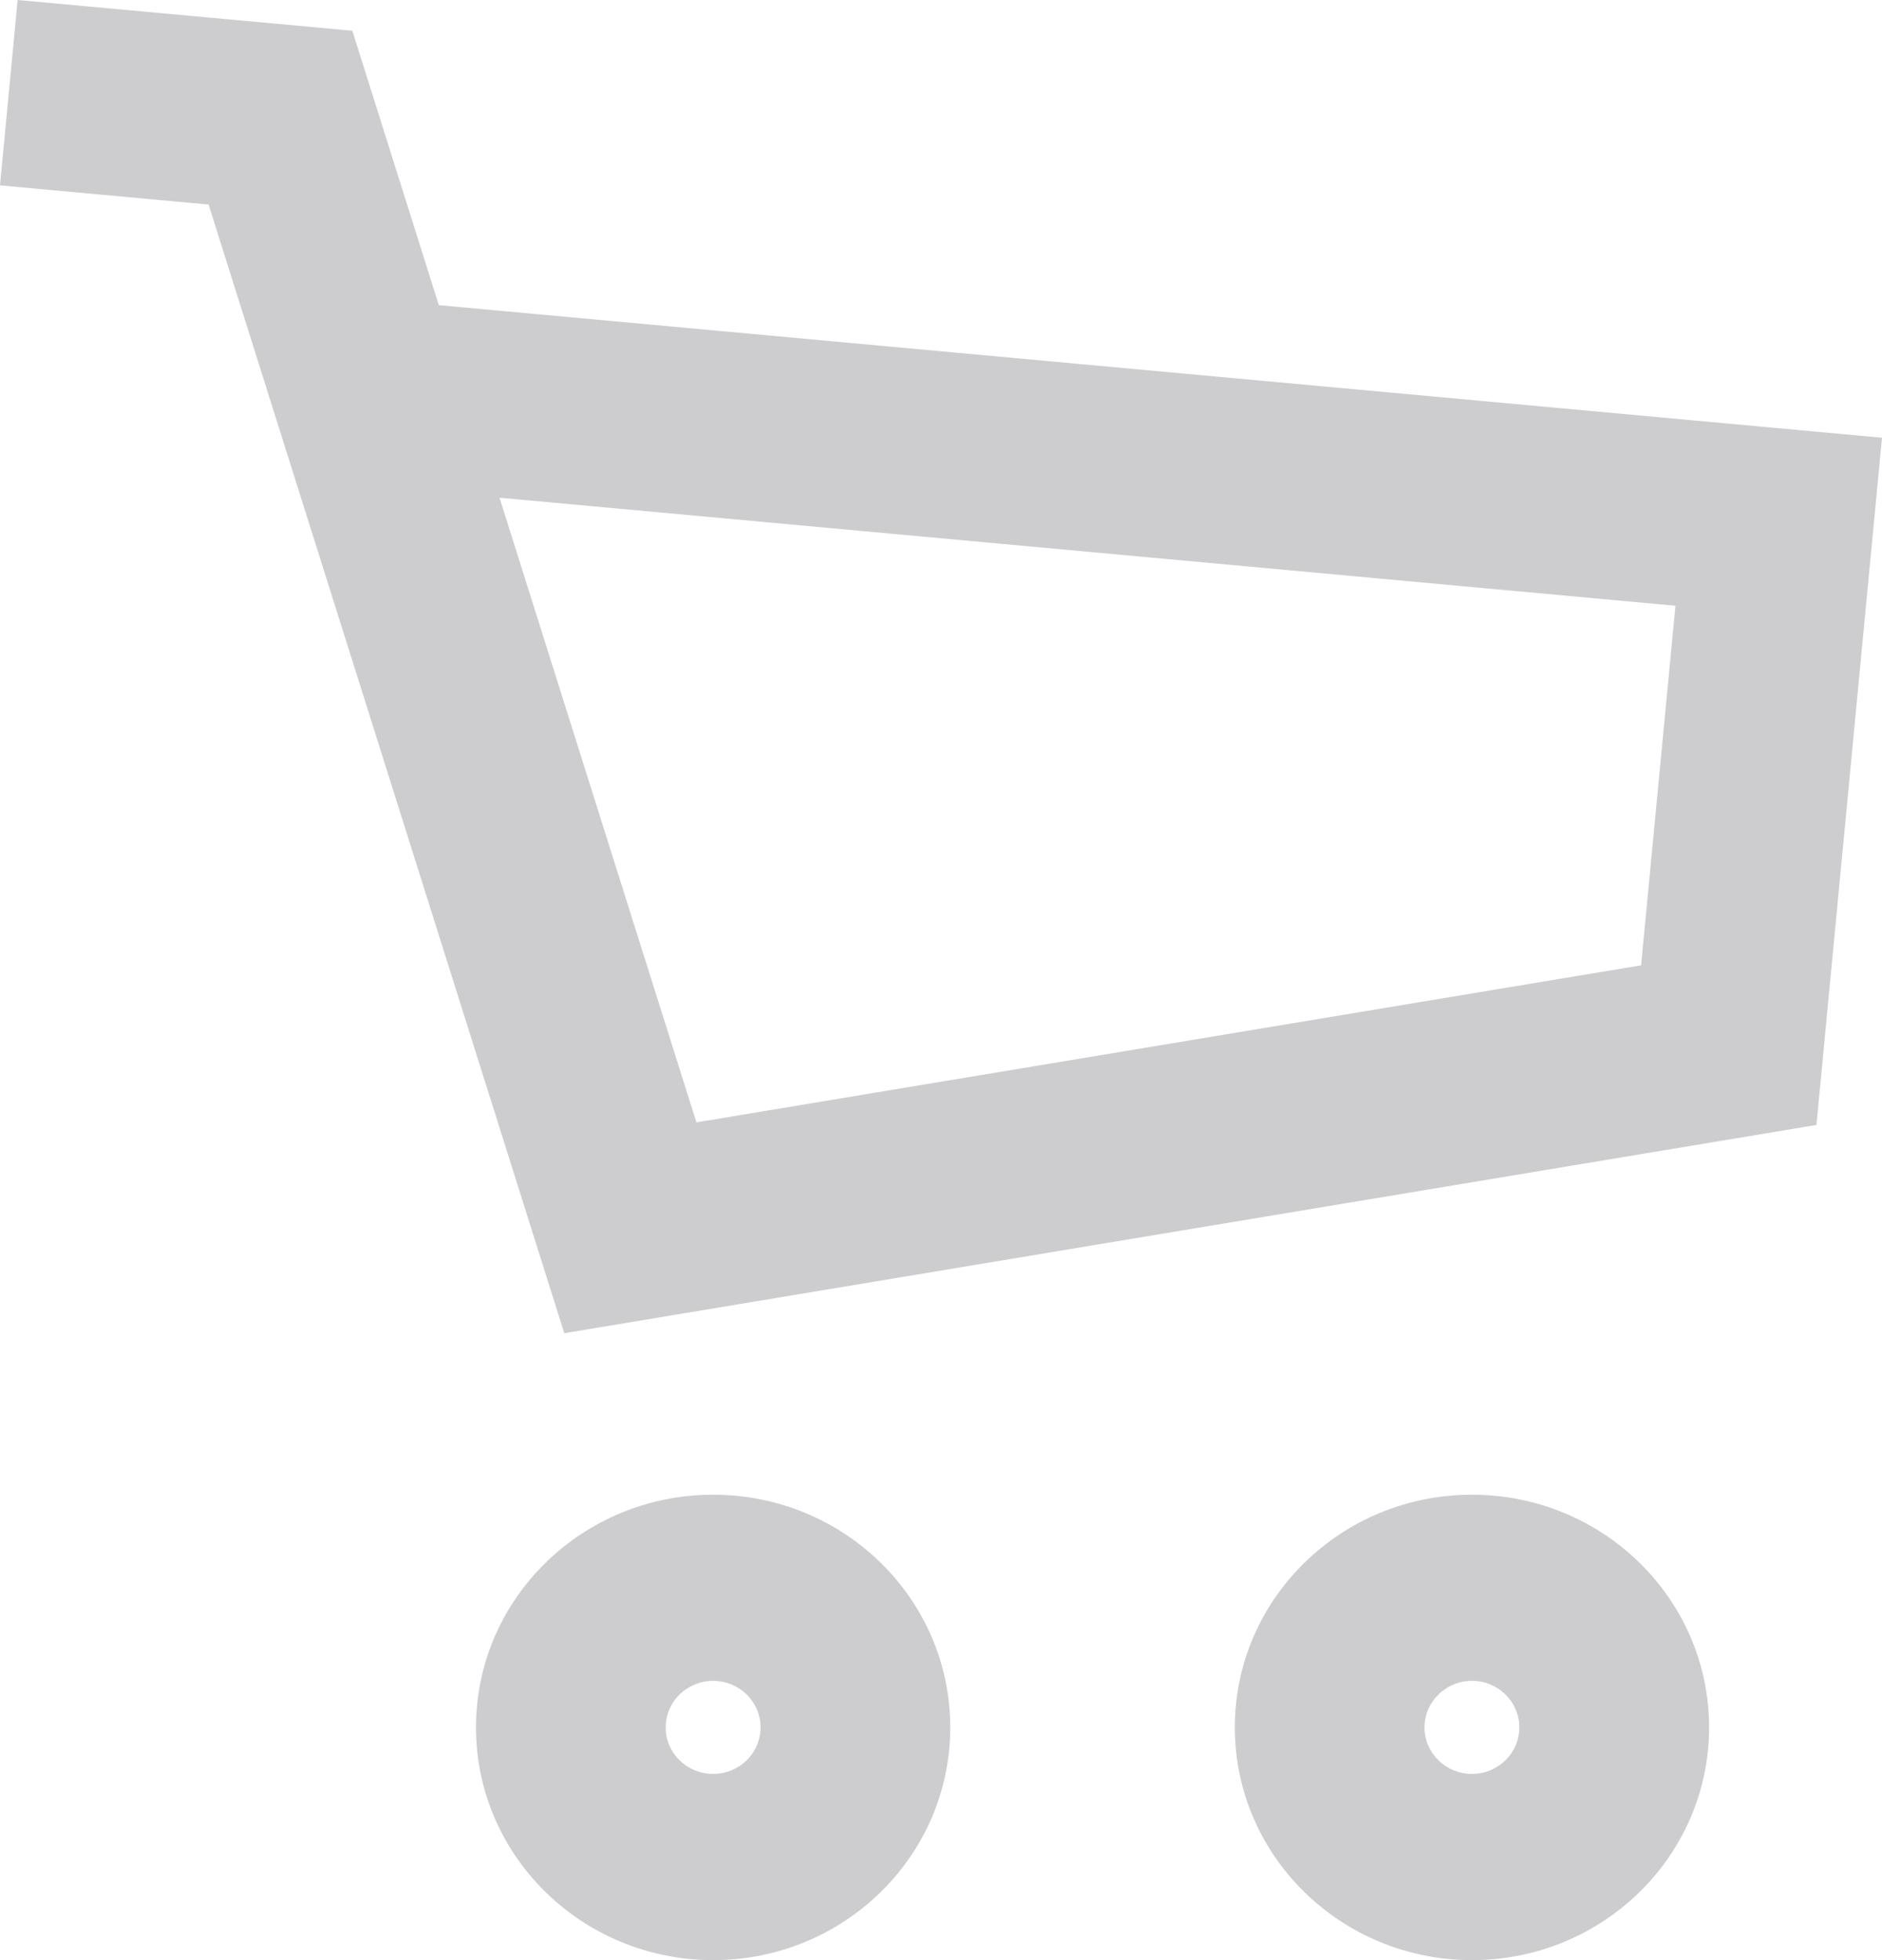<svg width="24" height="25" viewBox="0 0 24 25" fill="none" xmlns="http://www.w3.org/2000/svg">
<path fill-rule="evenodd" clip-rule="evenodd" d="M2.66 2.609L0 2.364L0.225 0L4.493 0.392L5.596 3.892L24 5.583L23.164 14.348L7.196 17.004L2.66 2.609ZM6.37 6.348L8.881 14.315L20.928 12.312L21.366 7.726L6.37 6.348Z" fill="#CDCDCF"/>
<path fill-rule="evenodd" clip-rule="evenodd" d="M18.771 22.625C19.105 22.625 19.375 22.36 19.375 22.032C19.375 21.704 19.105 21.438 18.771 21.438C18.437 21.438 18.166 21.704 18.166 22.032C18.166 22.36 18.437 22.625 18.771 22.625ZM18.771 25C20.441 25 21.795 23.671 21.795 22.032C21.795 20.393 20.441 19.064 18.771 19.064C17.101 19.064 15.747 20.393 15.747 22.032C15.747 23.671 17.101 25 18.771 25Z" fill="#CDCDCF"/>
<path fill-rule="evenodd" clip-rule="evenodd" d="M9.094 22.625C9.428 22.625 9.699 22.36 9.699 22.032C9.699 21.704 9.428 21.438 9.094 21.438C8.76 21.438 8.489 21.704 8.489 22.032C8.489 22.36 8.76 22.625 9.094 22.625ZM9.094 25C10.764 25 12.118 23.671 12.118 22.032C12.118 20.393 10.764 19.064 9.094 19.064C7.424 19.064 6.07 20.393 6.07 22.032C6.07 23.671 7.424 25 9.094 25Z" fill="#CDCDCF"/>
</svg>
